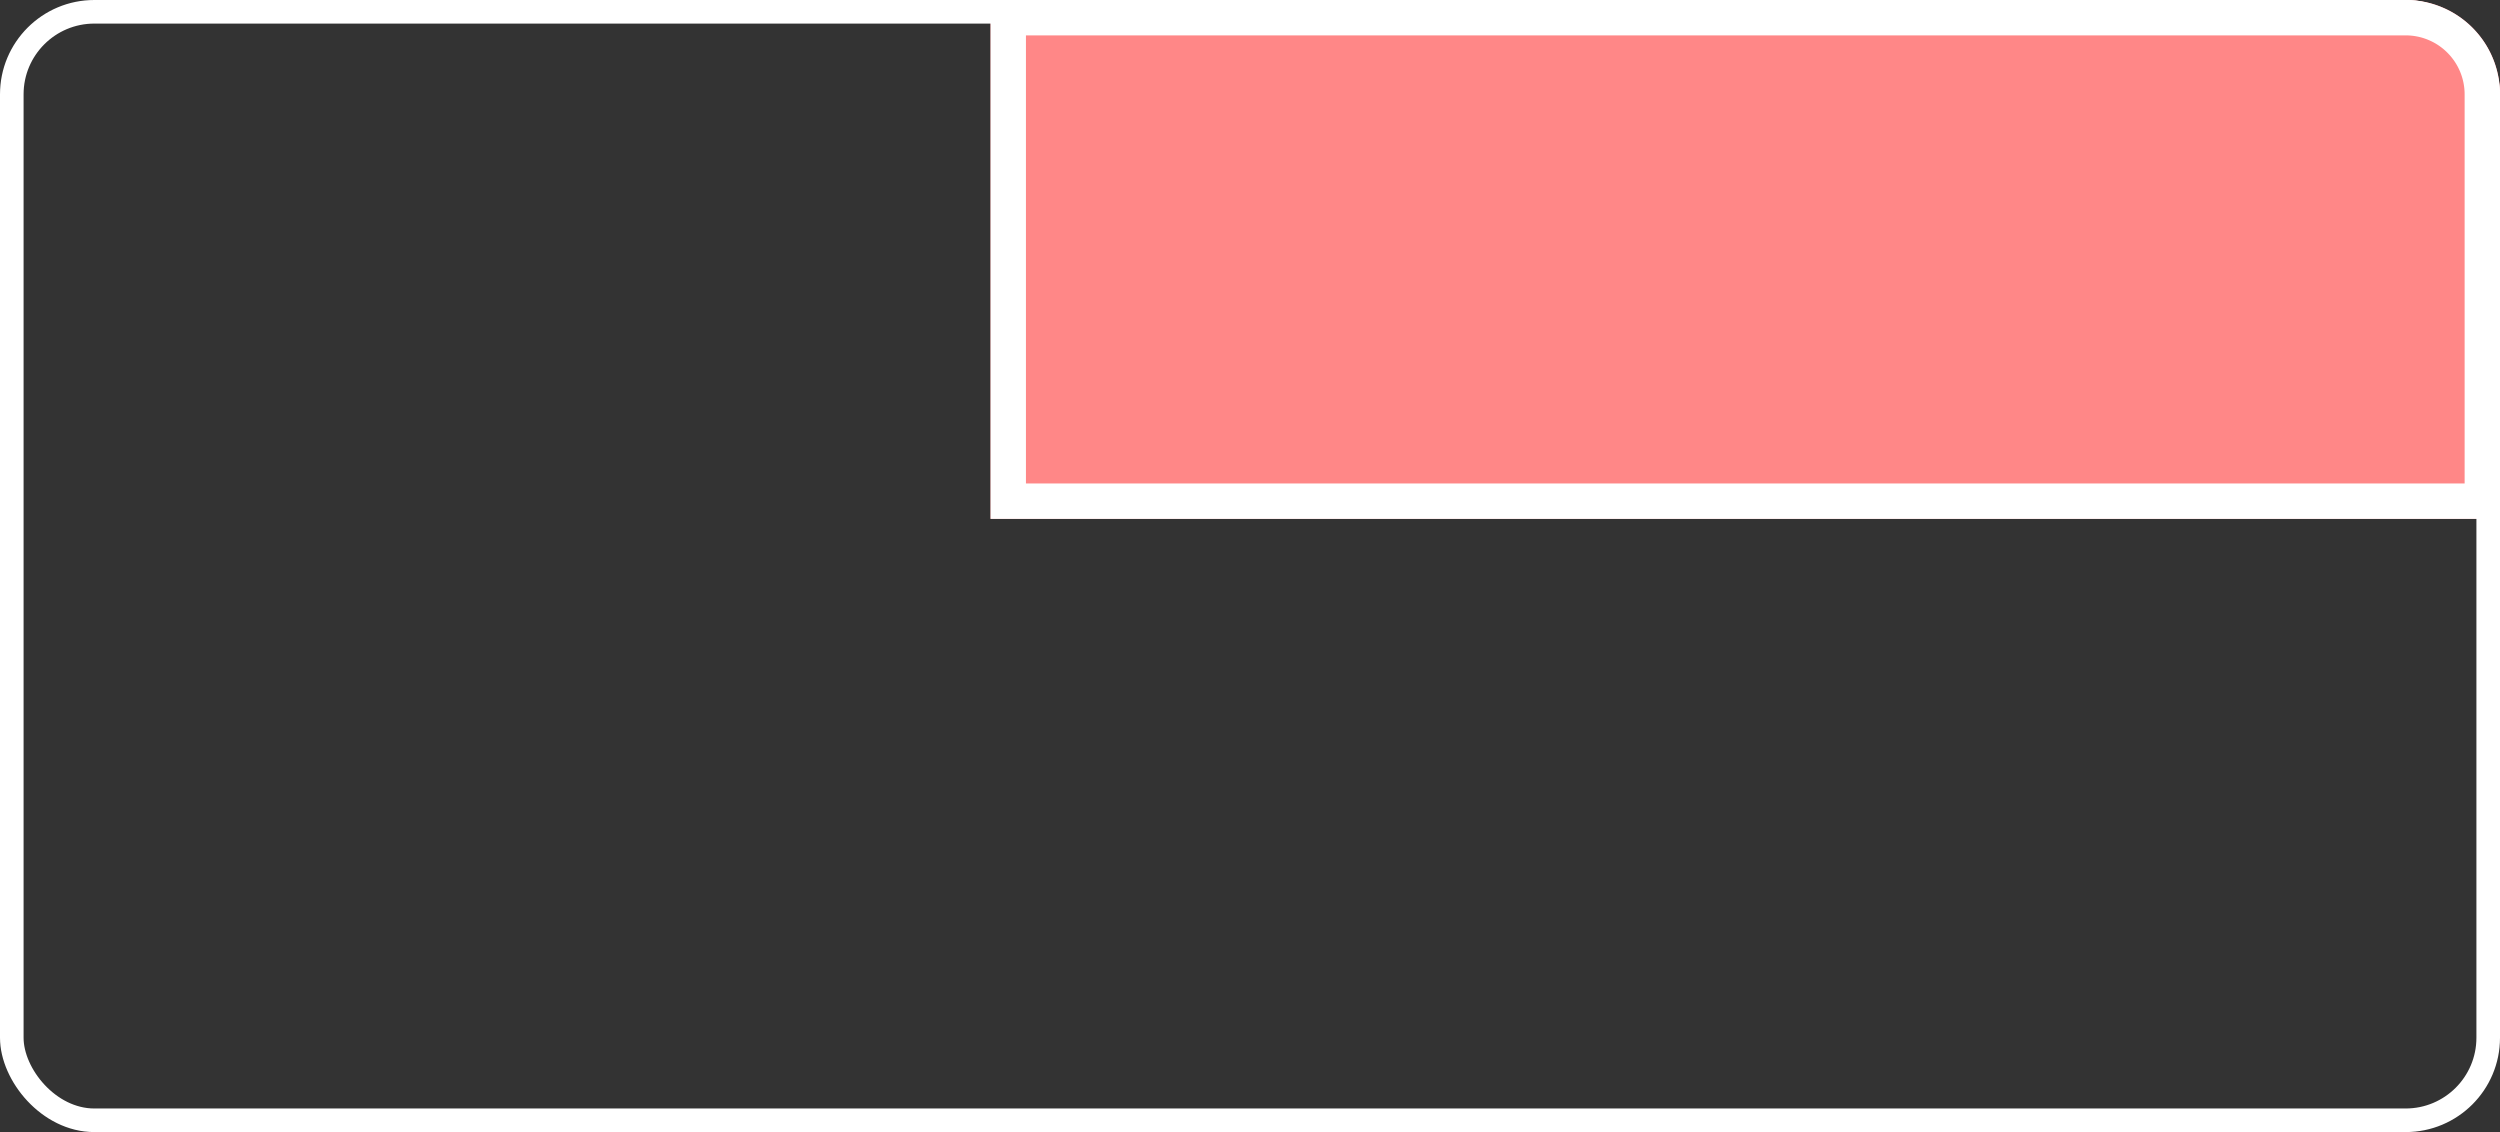 <svg xmlns="http://www.w3.org/2000/svg" width="53" height="24" viewBox="0 0 53 24">
  <rect x="0" y="0" width="53" height="24" fill="#333333" stroke="none"/>
  <g id="Group_6188" data-name="Group 6188" transform="translate(-863 -42)">
    <g id="Group_6175" data-name="Group 6175" transform="translate(884.041 42)">
      <g id="Rectangle_17179" data-name="Rectangle 17179" transform="translate(-0.041)" fill="#ff8787" stroke="#fff" stroke-width="0.75">
        <path d="M0,0H30a2,2,0,0,1,2,2v9a0,0,0,0,1,0,0H0a0,0,0,0,1,0,0V0A0,0,0,0,1,0,0Z" stroke="none"/>
        <path d="M.375.375H30A1.625,1.625,0,0,1,31.625,2v8.625a0,0,0,0,1,0,0H.375a0,0,0,0,1,0,0V.375A0,0,0,0,1,.375.375Z" fill="none"/>
      </g>
    </g>
    <g id="Group_6173" data-name="Group 6173" transform="translate(863 42)">
      <g id="Rectangle_17179-2" data-name="Rectangle 17179" fill="none" stroke="#fff" stroke-width="0.5">
        <rect width="53" height="24" rx="2" stroke="none"/>
        <rect x="0.25" y="0.25" width="52.5" height="23.5" rx="1.75" fill="none"/>
      </g>
    </g>
  </g>
</svg>
